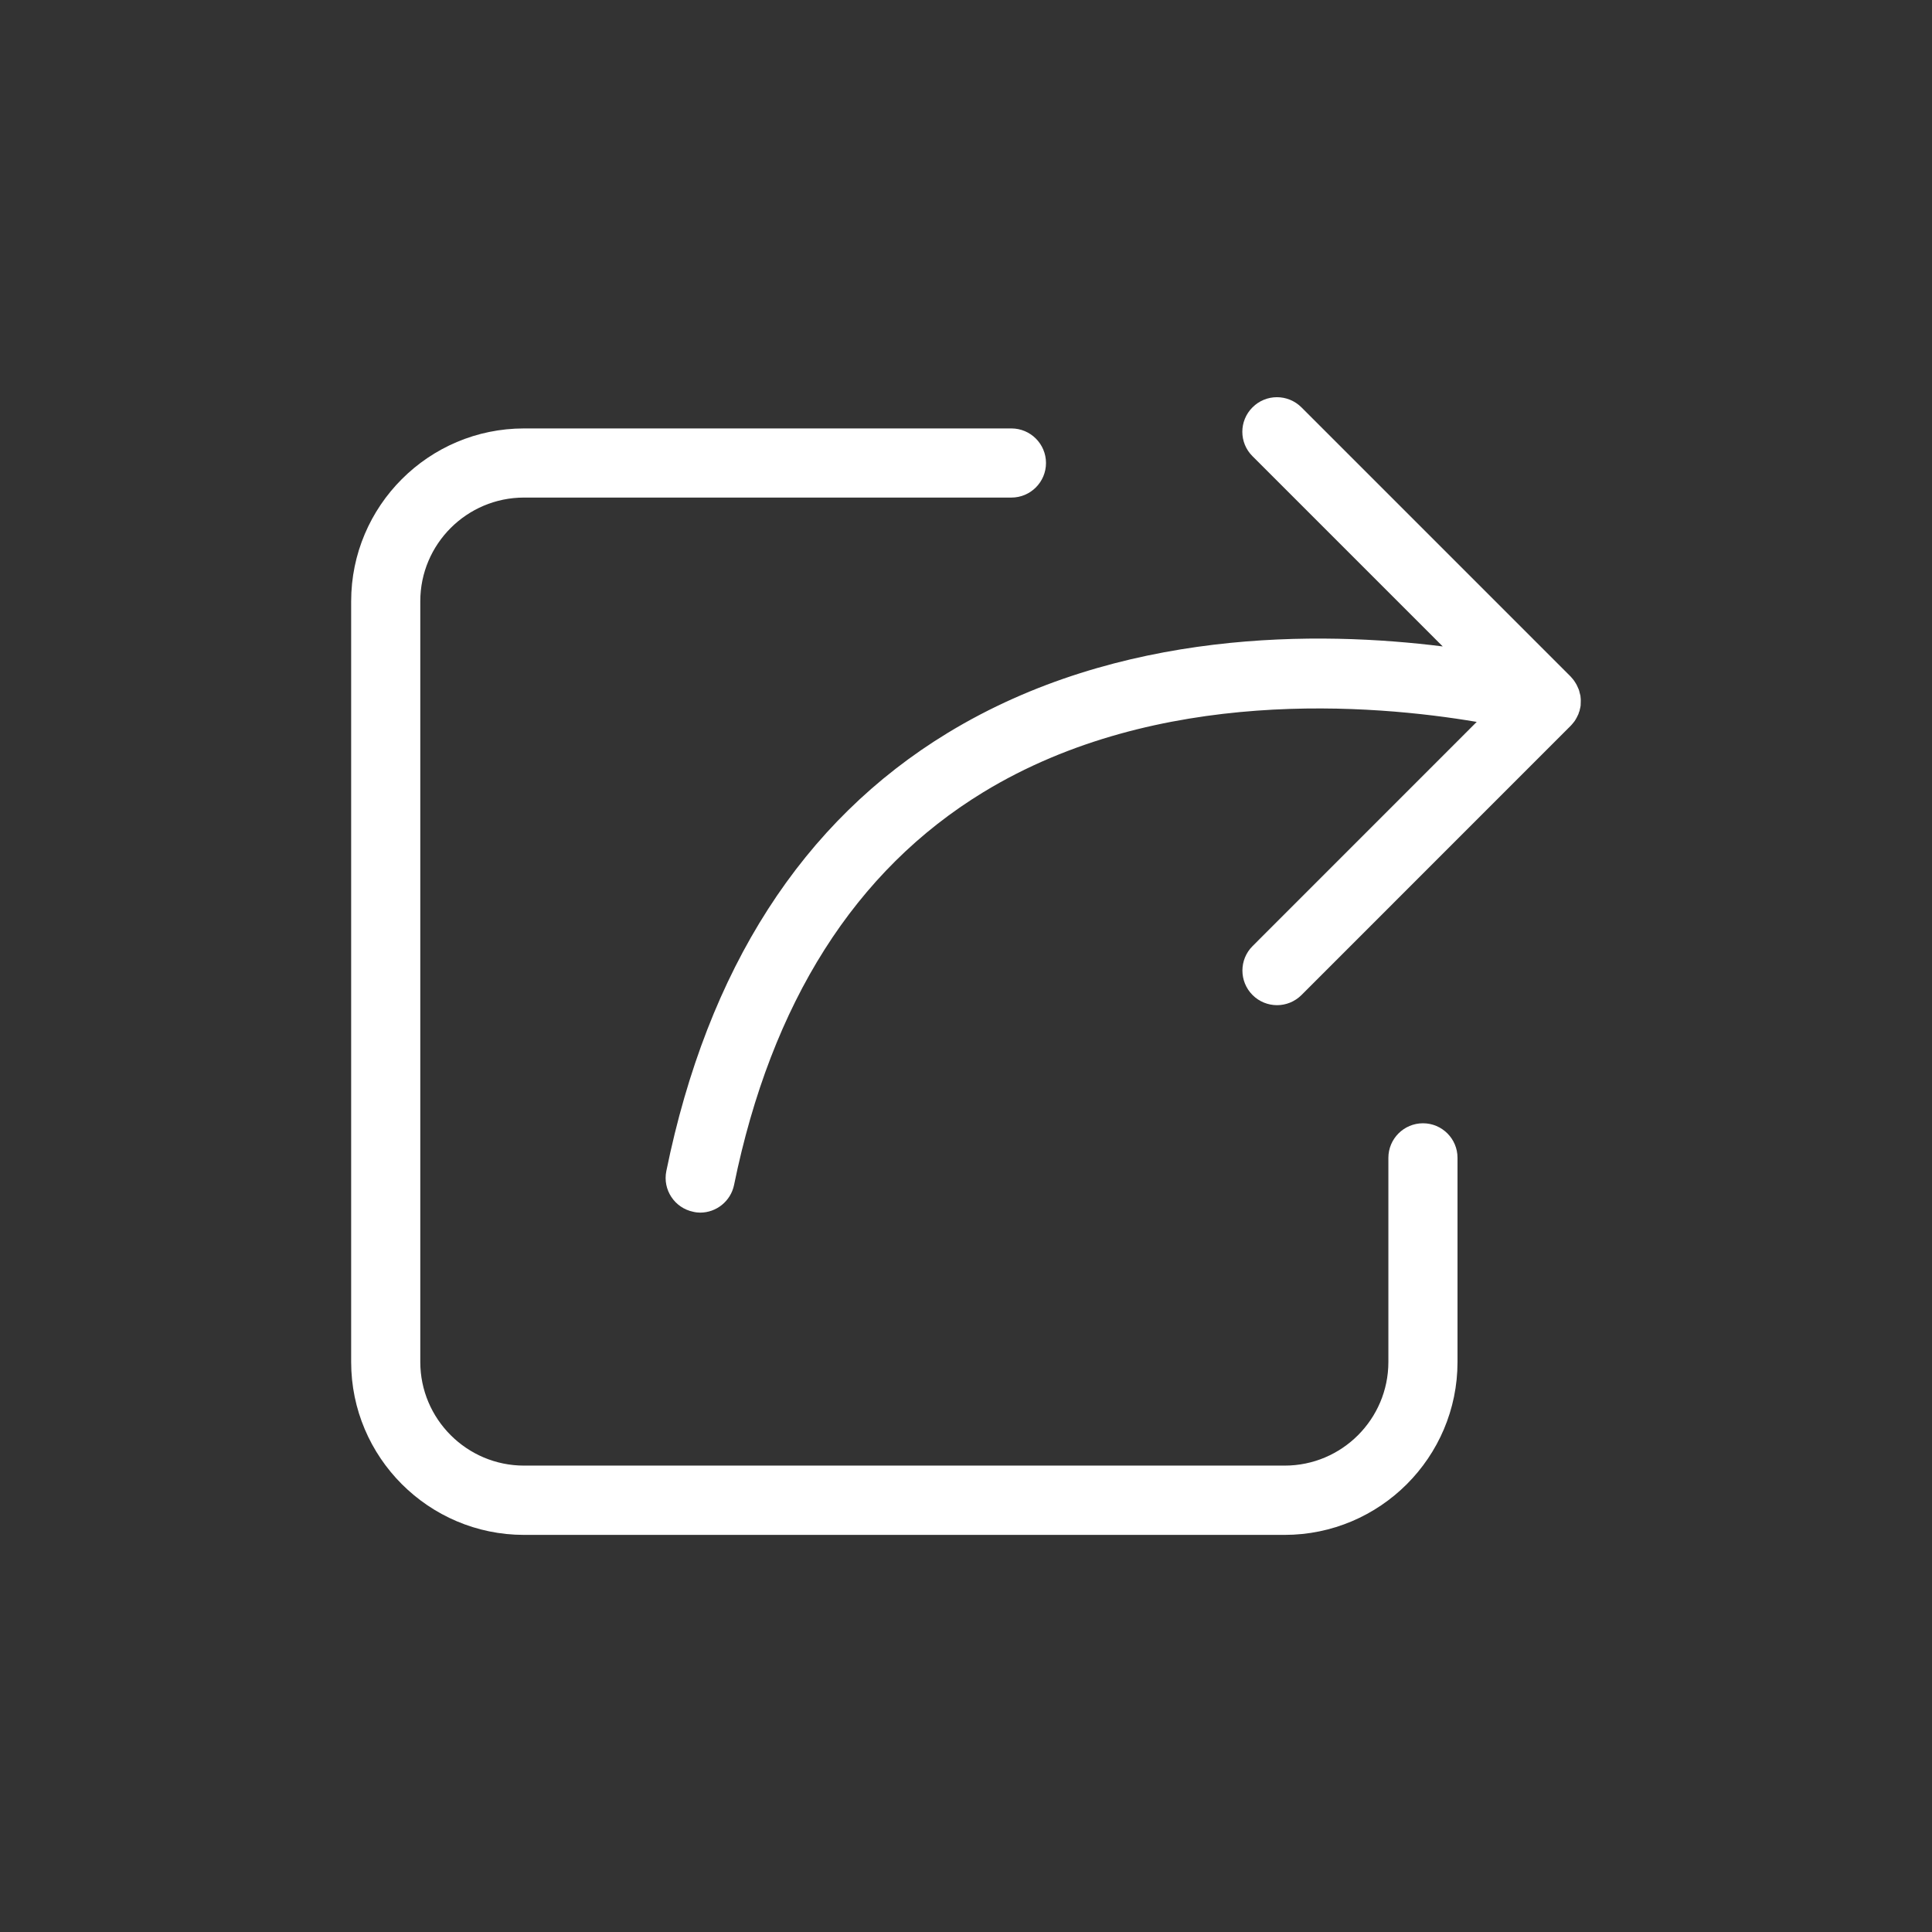 <?xml version="1.0" encoding="utf-8"?>
<!-- Generator: Adobe Illustrator 16.0.0, SVG Export Plug-In . SVG Version: 6.00 Build 0)  -->
<!DOCTYPE svg PUBLIC "-//W3C//DTD SVG 1.1//EN" "http://www.w3.org/Graphics/SVG/1.1/DTD/svg11.dtd">
<svg version="1.1" id="Calque_1" xmlns="http://www.w3.org/2000/svg" xmlns:xlink="http://www.w3.org/1999/xlink" x="0px" y="0px"
	 width="37px" height="37px" viewBox="0 0 37 37" enable-background="new 0 0 37 37" xml:space="preserve">
<rect x="0" y="0" width="37" height="37" fill="#333333" stroke="none"/>
<g>
	<path fill="#FFFFFF" d="M27.252,21.512c-0.366,0-0.663,0.297-0.663,0.662v3.909c0,1.095-0.891,1.985-1.985,1.985H10.036
		c-1.096,0-1.987-0.892-1.987-1.985V11.515c0-1.095,0.891-1.986,1.987-1.986h9.334c0.364,0,0.662-0.296,0.662-0.662
		c0-0.366-0.298-0.662-0.662-0.662h-9.334c-1.826,0-3.311,1.485-3.311,3.311v14.568c0,1.824,1.485,3.311,3.311,3.311h14.565
		c1.826,0,3.312-1.485,3.312-3.311v-3.909C27.914,21.809,27.617,21.512,27.252,21.512z"/>
	<path fill="#FFFFFF" d="M30.273,13.452c0.002-0.021,0-0.043,0-0.065c-0.002-0.022-0.004-0.043-0.006-0.064
		c-0.004-0.021-0.01-0.041-0.016-0.061c-0.004-0.021-0.01-0.042-0.018-0.062s-0.018-0.039-0.026-0.058s-0.019-0.039-0.03-0.057
		c-0.01-0.018-0.021-0.034-0.033-0.051c-0.015-0.019-0.028-0.038-0.045-0.055c-0.006-0.006-0.011-0.014-0.017-0.02l-5.158-5.158
		c-0.26-0.259-0.679-0.259-0.937,0c-0.26,0.259-0.26,0.678,0,0.936l3.643,3.643c-2.348-0.295-6.193-0.345-9.482,1.657
		c-2.784,1.694-4.597,4.517-5.387,8.39c-0.073,0.357,0.158,0.707,0.516,0.78c0.044,0.011,0.09,0.016,0.132,0.016
		c0.309,0,0.584-0.217,0.649-0.529c0.714-3.494,2.319-6.024,4.771-7.521c3.341-2.037,7.479-1.682,9.452-1.348l-4.293,4.294
		c-0.259,0.258-0.259,0.678,0,0.937c0.129,0.129,0.299,0.194,0.469,0.194c0.169,0,0.338-0.065,0.468-0.194l5.157-5.158
		c0.008-0.008,0.013-0.016,0.021-0.023c0.017-0.019,0.032-0.04,0.049-0.06c0.012-0.016,0.021-0.033,0.031-0.05
		c0.012-0.019,0.021-0.038,0.03-0.058c0.013-0.021,0.021-0.044,0.026-0.066c0.004-0.011,0.01-0.021,0.012-0.031
		c0.003-0.009,0.003-0.017,0.005-0.025c0.007-0.024,0.011-0.047,0.015-0.071C30.271,13.492,30.273,13.472,30.273,13.452z"/>
</g>
</svg>
